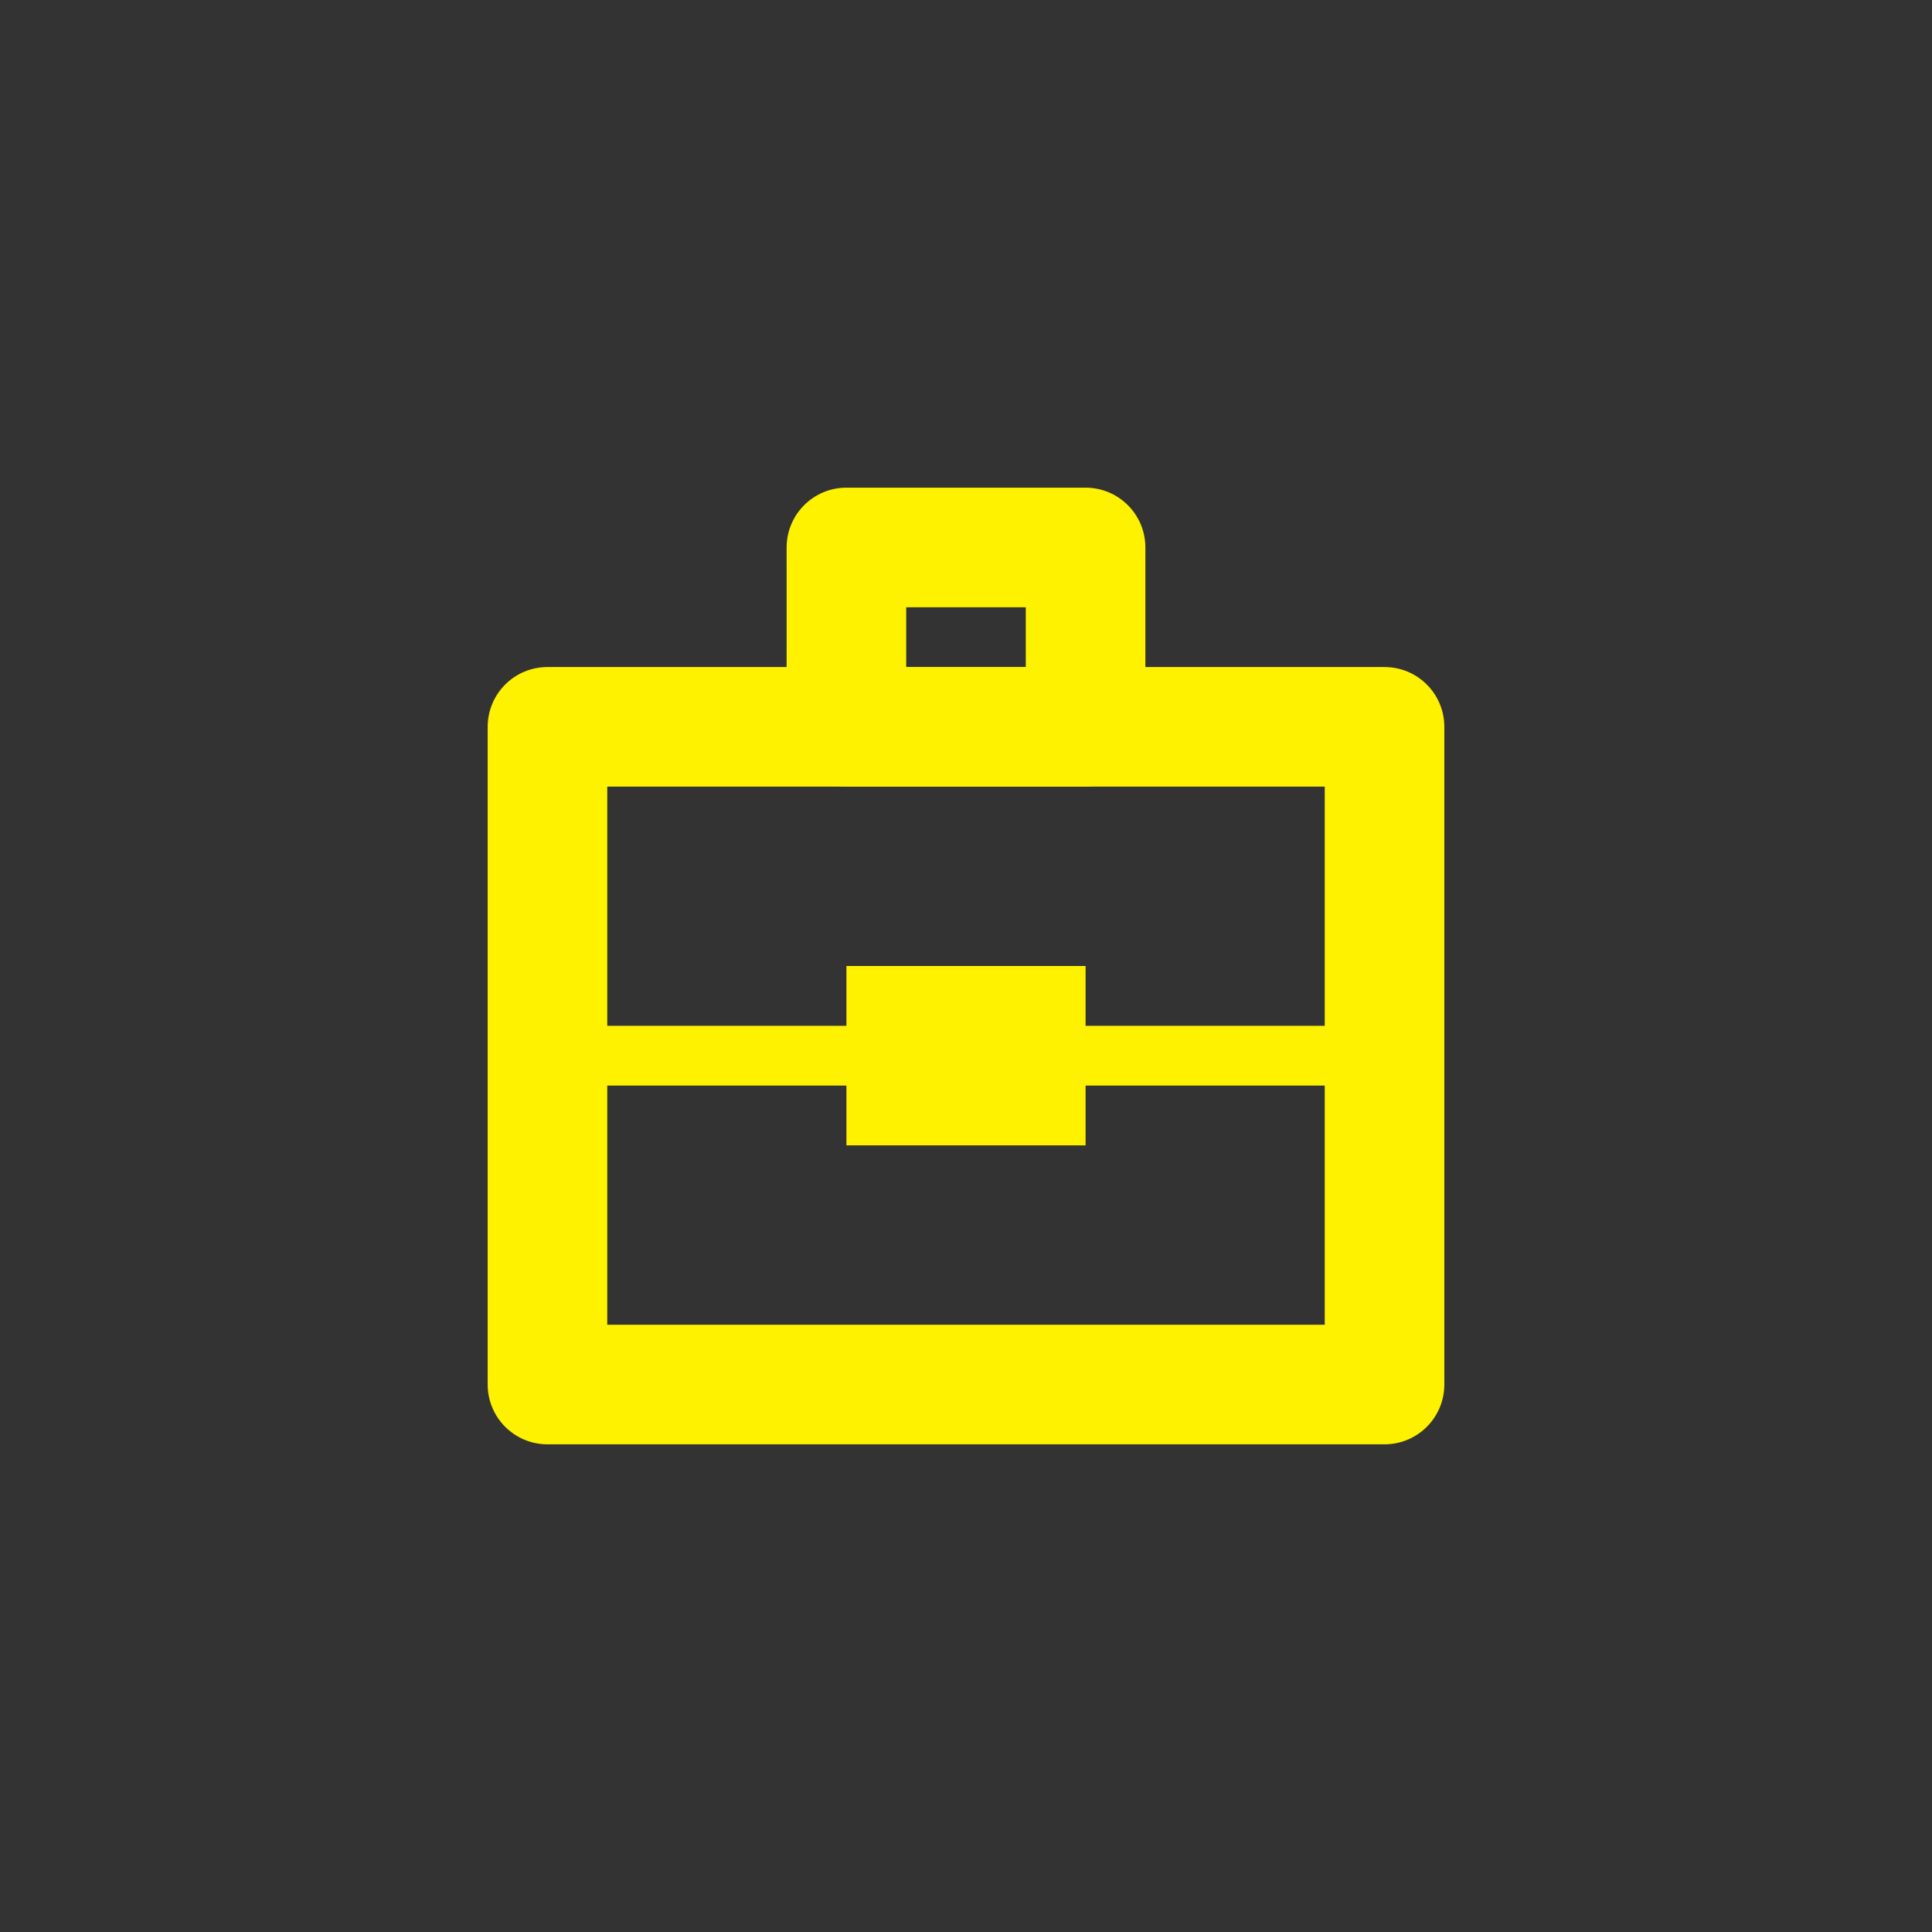 <?xml version="1.0" encoding="utf-8"?>
<!-- Generator: Adobe Illustrator 18.1.0, SVG Export Plug-In . SVG Version: 6.00 Build 0)  -->
<!DOCTYPE svg PUBLIC "-//W3C//DTD SVG 1.1//EN" "http://www.w3.org/Graphics/SVG/1.1/DTD/svg11.dtd">
<svg version="1.1" xmlns="http://www.w3.org/2000/svg" xmlns:xlink="http://www.w3.org/1999/xlink" x="0px" y="0px"
	 viewBox="0 0 400 400" enable-background="new 0 0 400 400" xml:space="preserve">
<rect x="0" y="0" width="400" height="400" fill="#333333" stroke="none"/>
<g id="portfolio">
	<g>
		<path fill-rule="evenodd" clip-rule="evenodd" fill="#FFF200" d="M286.653,138.105H113.347c-6.837,0-12.379,5.542-12.379,12.379
			v136.169c0,6.837,5.542,12.379,12.379,12.379h173.306c6.837,0,12.379-5.542,12.379-12.379V150.484
			C299.032,143.647,293.49,138.105,286.653,138.105z M274.274,274.274H125.726v-49.516h148.548V274.274z M274.274,212.379H125.726
			v-49.516h148.548V212.379z"/>
		<path fill-rule="evenodd" clip-rule="evenodd" fill="#FFF200" d="M175.242,200h49.516v37.137h-49.516V200z"/>
		<path fill-rule="evenodd" clip-rule="evenodd" fill="#FFF200" d="M224.758,100.968h-49.516c-6.837,0-12.379,5.542-12.379,12.379
			v37.137c0,6.837,5.542,12.379,12.379,12.379h49.516c6.837,0,12.379-5.542,12.379-12.379v-37.137
			C237.137,106.51,231.595,100.968,224.758,100.968z M212.379,138.105h-24.758v-12.379h24.758V138.105z"/>
	</g>
</g>
<g id="inbox">
</g>
<g id="notepad">
</g>
<g id="home">
</g>
<g id="instagram">
</g>
</svg>
